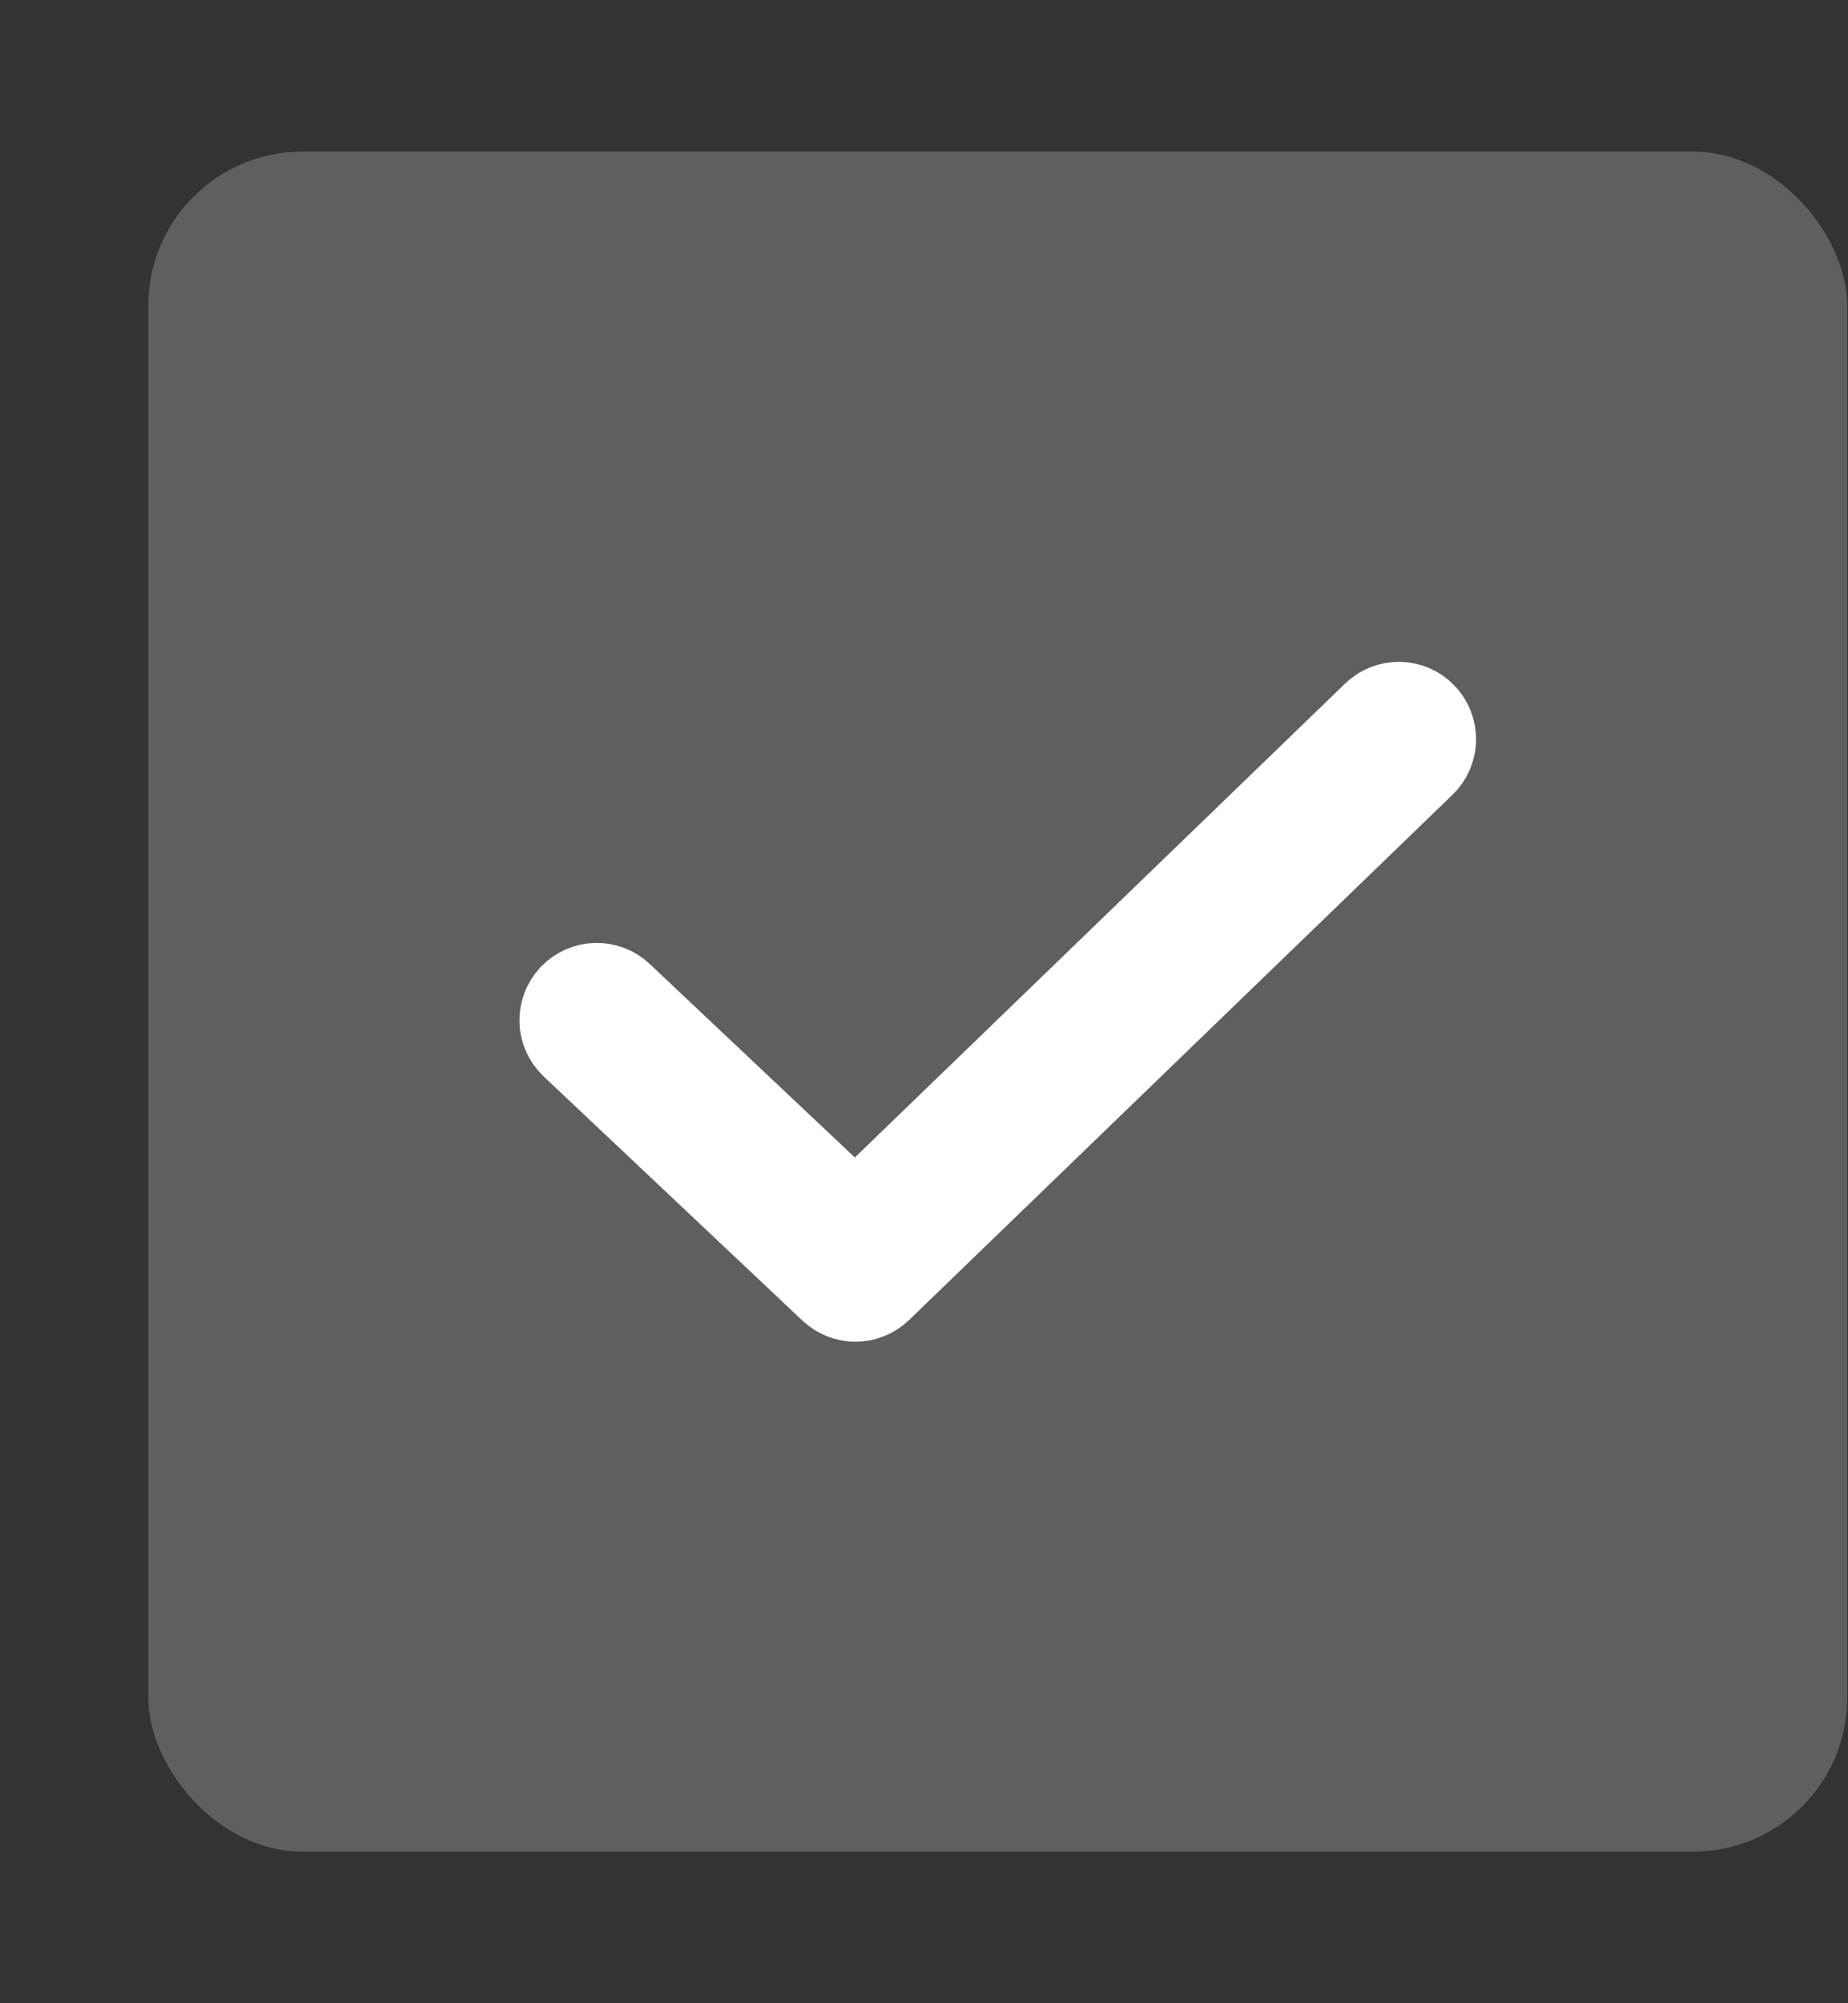 <svg width="12" height="13" viewBox="0 0 12 13" fill="none" xmlns="http://www.w3.org/2000/svg">
<rect x="0" y="0" width="12" height="13" fill="#333333" stroke="none"/>
<rect x="0.963" y="0.984" width="11.032" height="11.032" rx="1" fill="#5F5F5F"/>
<path d="M5.555 8.457C5.493 8.457 5.431 8.434 5.382 8.388L3.702 6.804C3.601 6.709 3.596 6.549 3.692 6.448C3.787 6.347 3.947 6.342 4.048 6.438L5.553 7.857L8.908 4.616C9.008 4.519 9.168 4.522 9.264 4.622C9.361 4.722 9.358 4.881 9.258 4.978L5.73 8.386C5.681 8.433 5.618 8.457 5.555 8.457L5.555 8.457Z" fill="white" stroke="white" stroke-width="0.5"/>
</svg>
